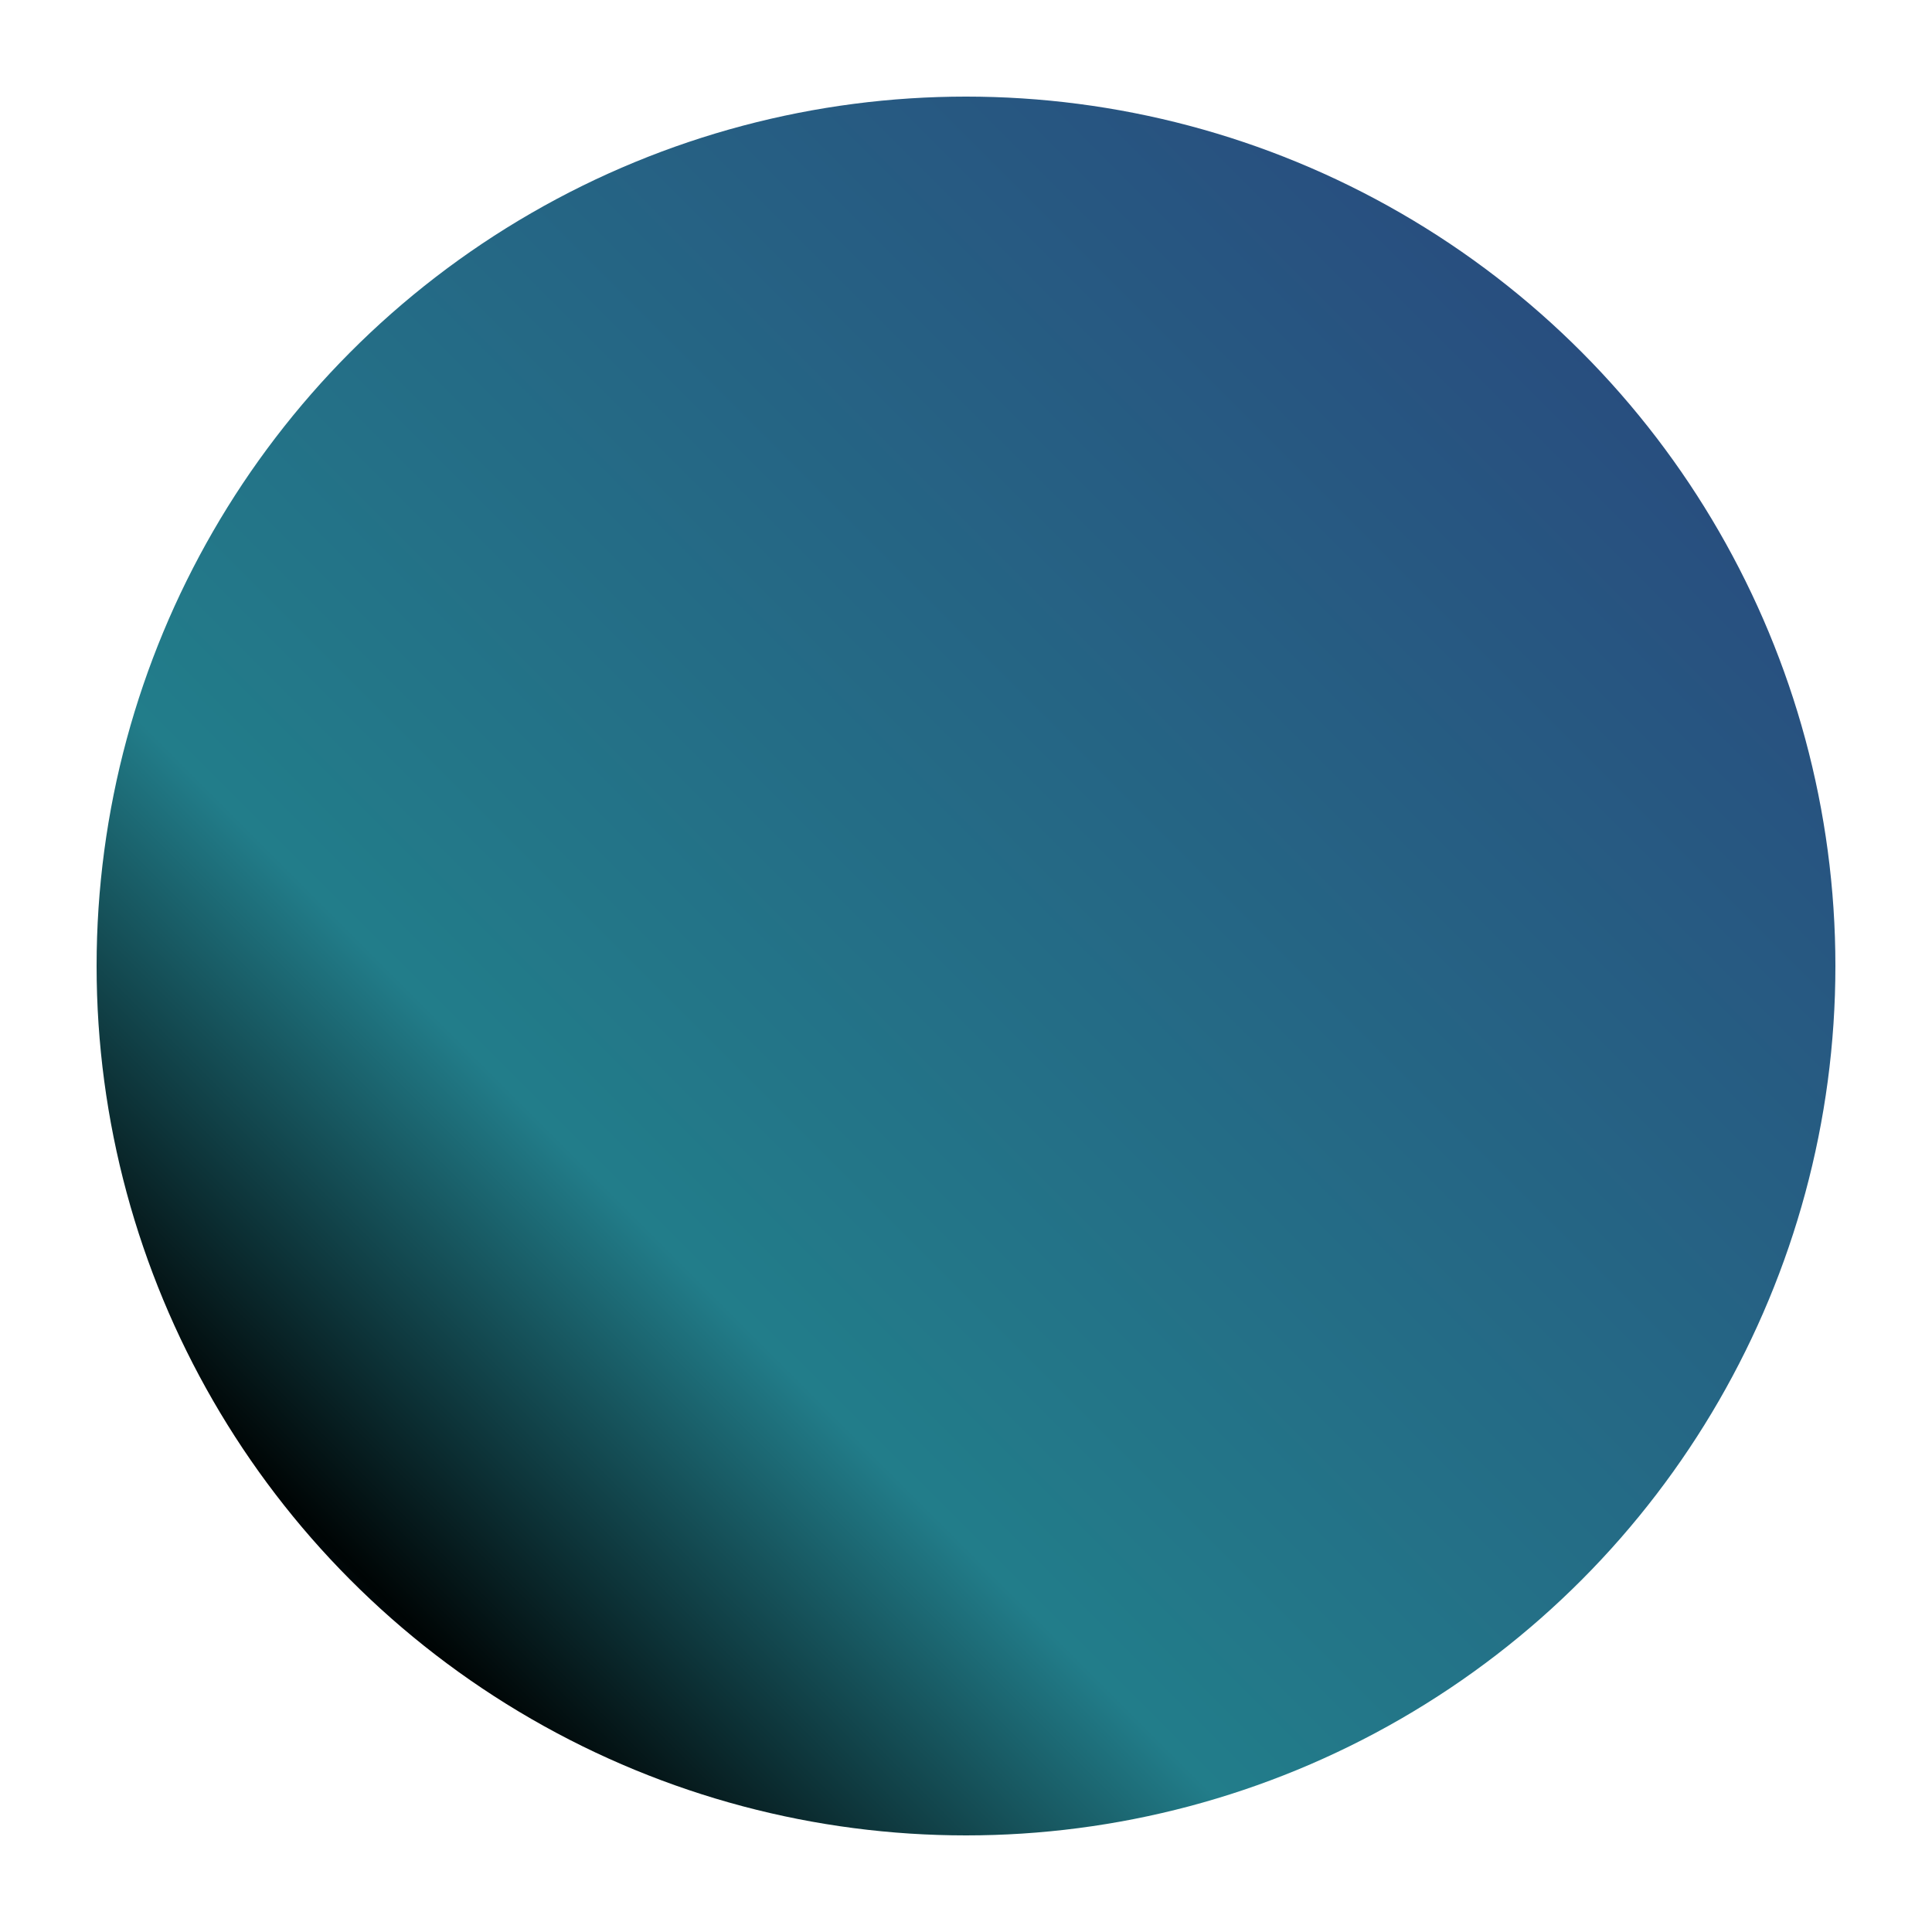 <svg width="80" height="80" viewBox="0 0 80 80" fill="none" xmlns="http://www.w3.org/2000/svg">
<g filter="url(#filter0_f_11_1560)">
<circle cx="40" cy="40" r="36" fill="url(#paint0_linear_11_1560)"/>
</g>
<defs>
<filter id="filter0_f_11_1560" x="0" y="0" width="80" height="80" filterUnits="userSpaceOnUse" color-interpolation-filters="sRGB">
<feFlood flood-opacity="0" result="BackgroundImageFix"/>
<feBlend mode="normal" in="SourceGraphic" in2="BackgroundImageFix" result="shape"/>
<feGaussianBlur stdDeviation="2" result="effect1_foregroundBlur_11_1560"/>
</filter>
<linearGradient id="paint0_linear_11_1560" x1="76" y1="4" x2="4" y2="76" gradientUnits="userSpaceOnUse">
<stop stop-color="#2A417C"/>
<stop offset="0.667" stop-color="#227D8A"/>
<stop offset="0.849" stop-color="#000505"/>
<stop offset="1" stop-color="#00407B"/>
</linearGradient>
</defs>
</svg>
